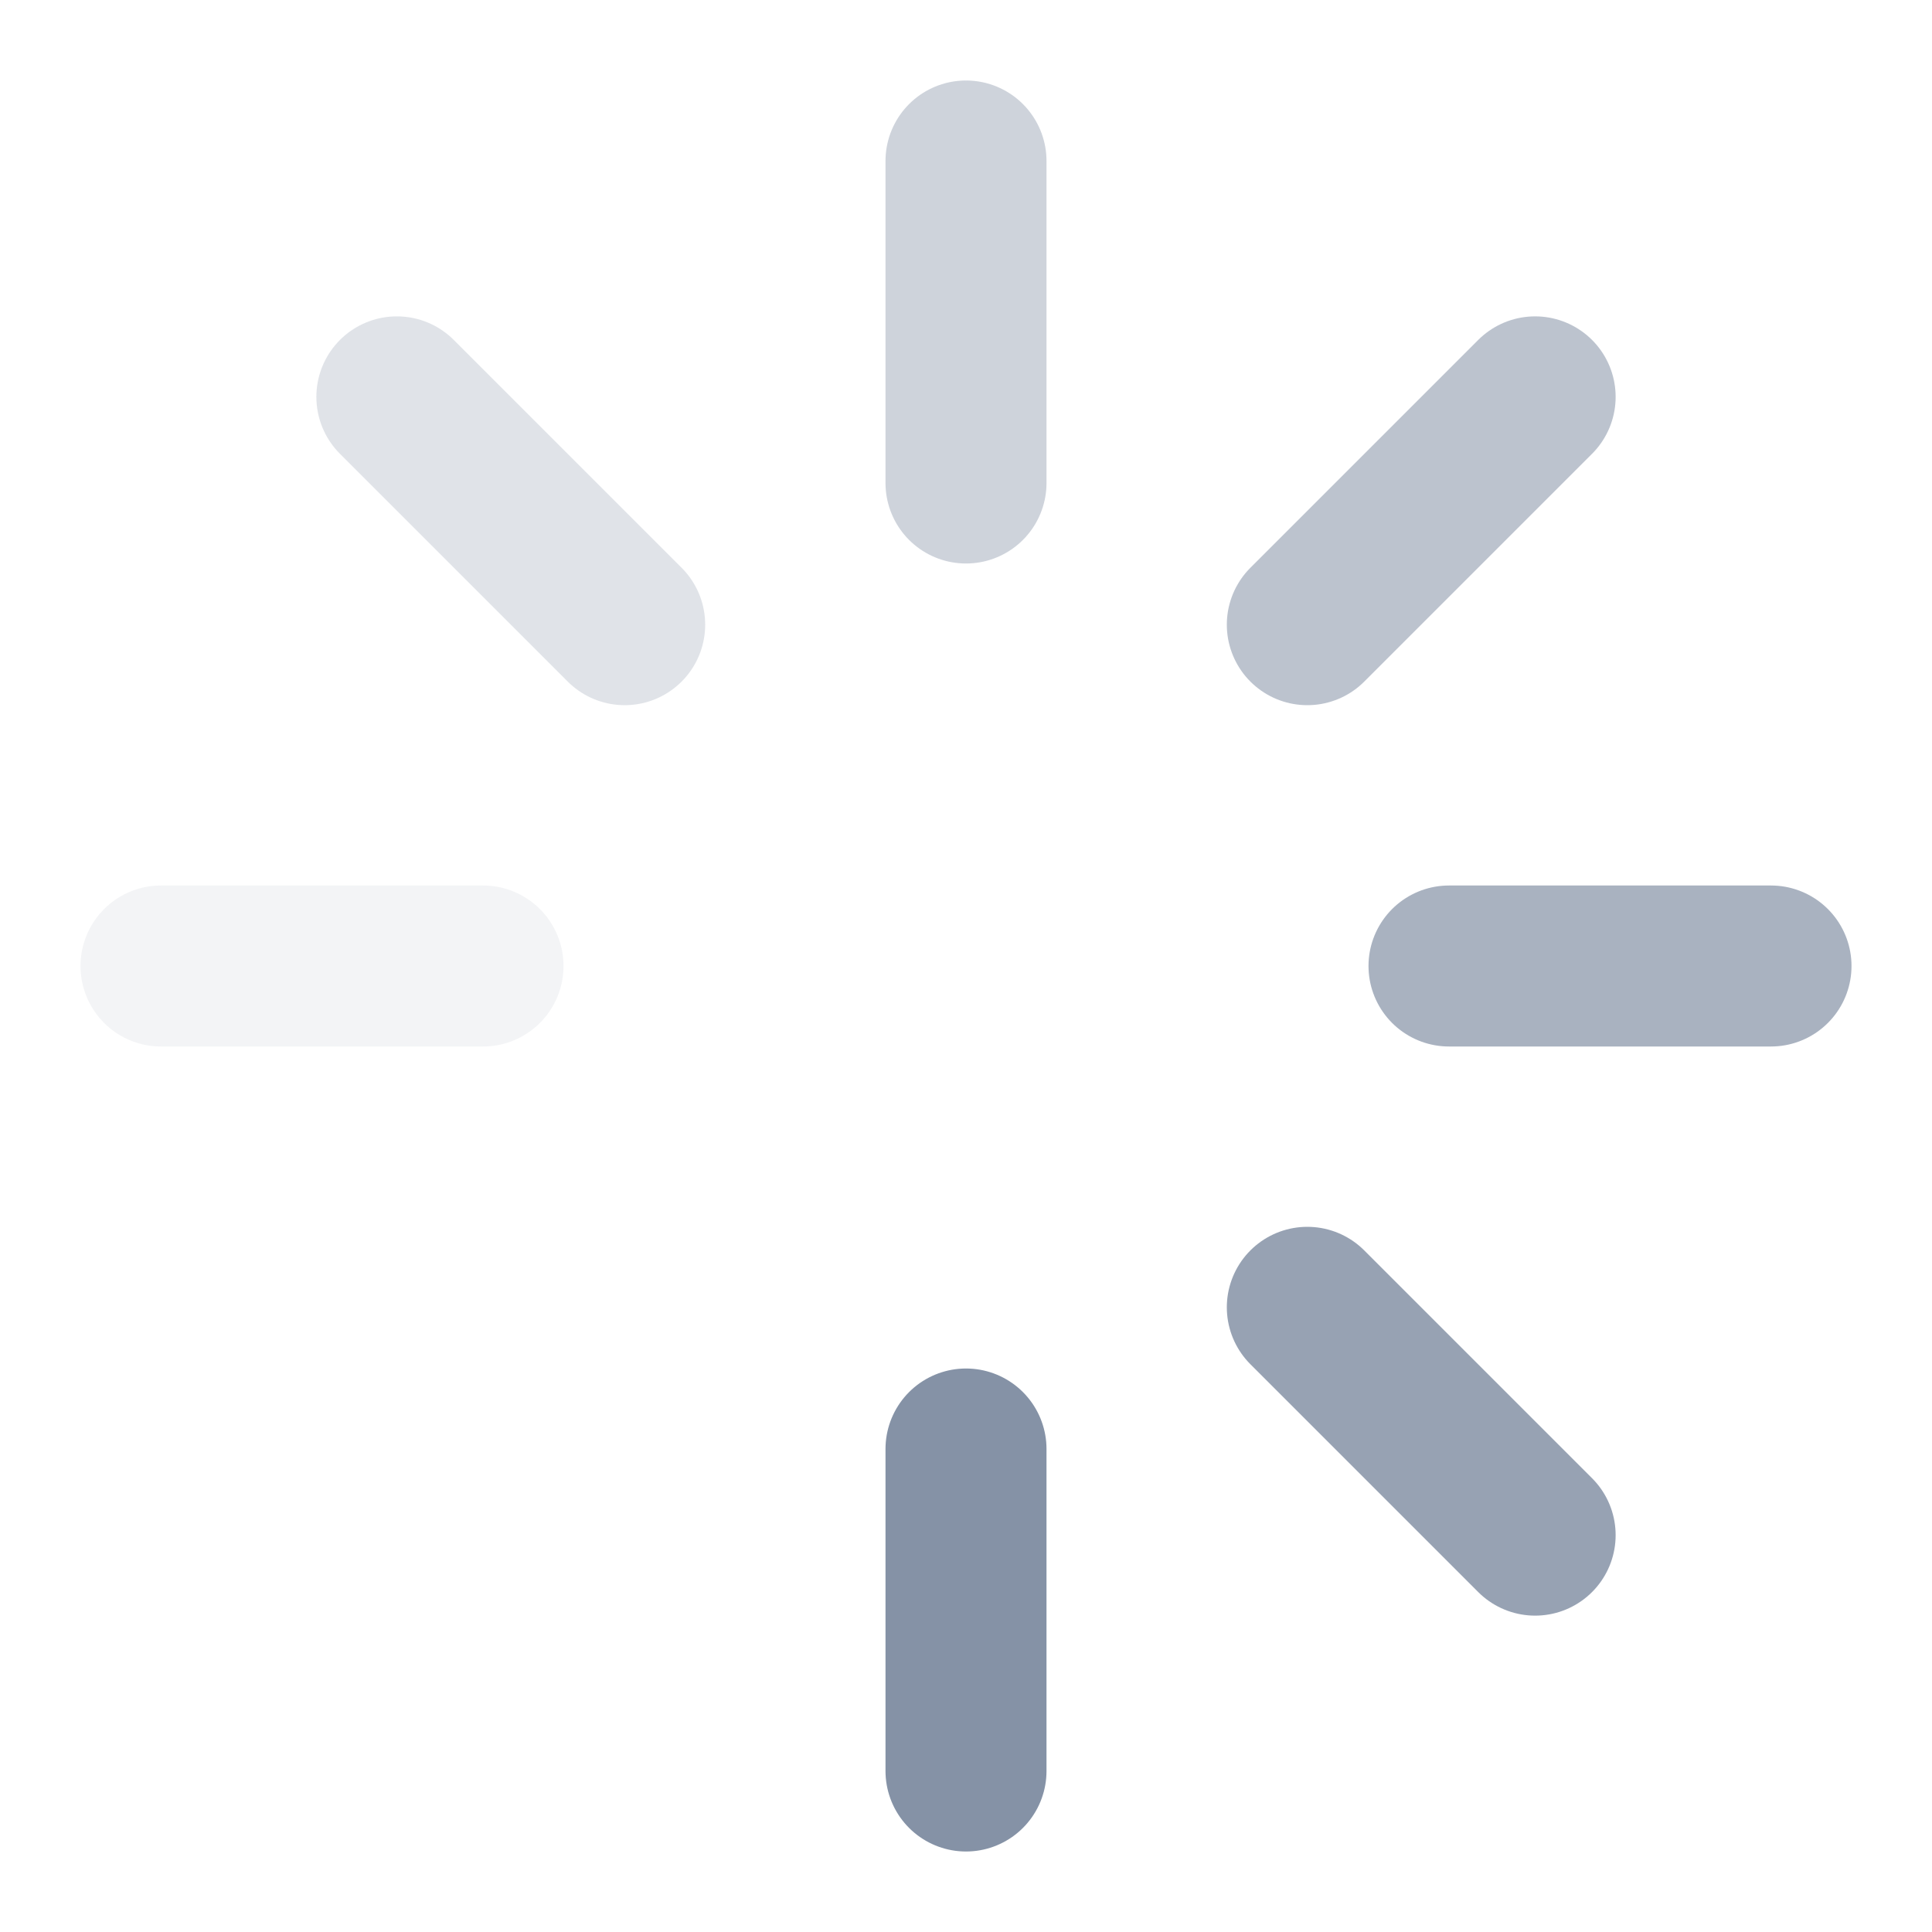 <svg width="24" height="24" viewBox="0 0 24 24" fill="none" xmlns="http://www.w3.org/2000/svg">
<path d="M12 22V18" stroke="#8592A6" stroke-width="2" stroke-linecap="round" stroke-linejoin="round"/>
<path opacity="0.4" d="M12 6V2" stroke="#8592A6" stroke-width="2" stroke-linecap="round" stroke-linejoin="round"/>
<path opacity="0.55" d="M16.24 7.76L19.07 4.93" stroke="#8592A6" stroke-width="2" stroke-linecap="round" stroke-linejoin="round"/>
<path opacity="0.1" d="M2 12H6" stroke="#8592A6" stroke-width="2" stroke-linecap="round" stroke-linejoin="round"/>
<path opacity="0.7" d="M18 12H22" stroke="#8592A6" stroke-width="2" stroke-linecap="round" stroke-linejoin="round"/>
<path opacity="0.25" d="M4.93 4.93L7.76 7.76" stroke="#8592A6" stroke-width="2" stroke-linecap="round" stroke-linejoin="round"/>
<path opacity="0.85" d="M16.24 16.24L19.07 19.07" stroke="#8592A6" stroke-width="2" stroke-linecap="round" stroke-linejoin="round"/>
</svg>
